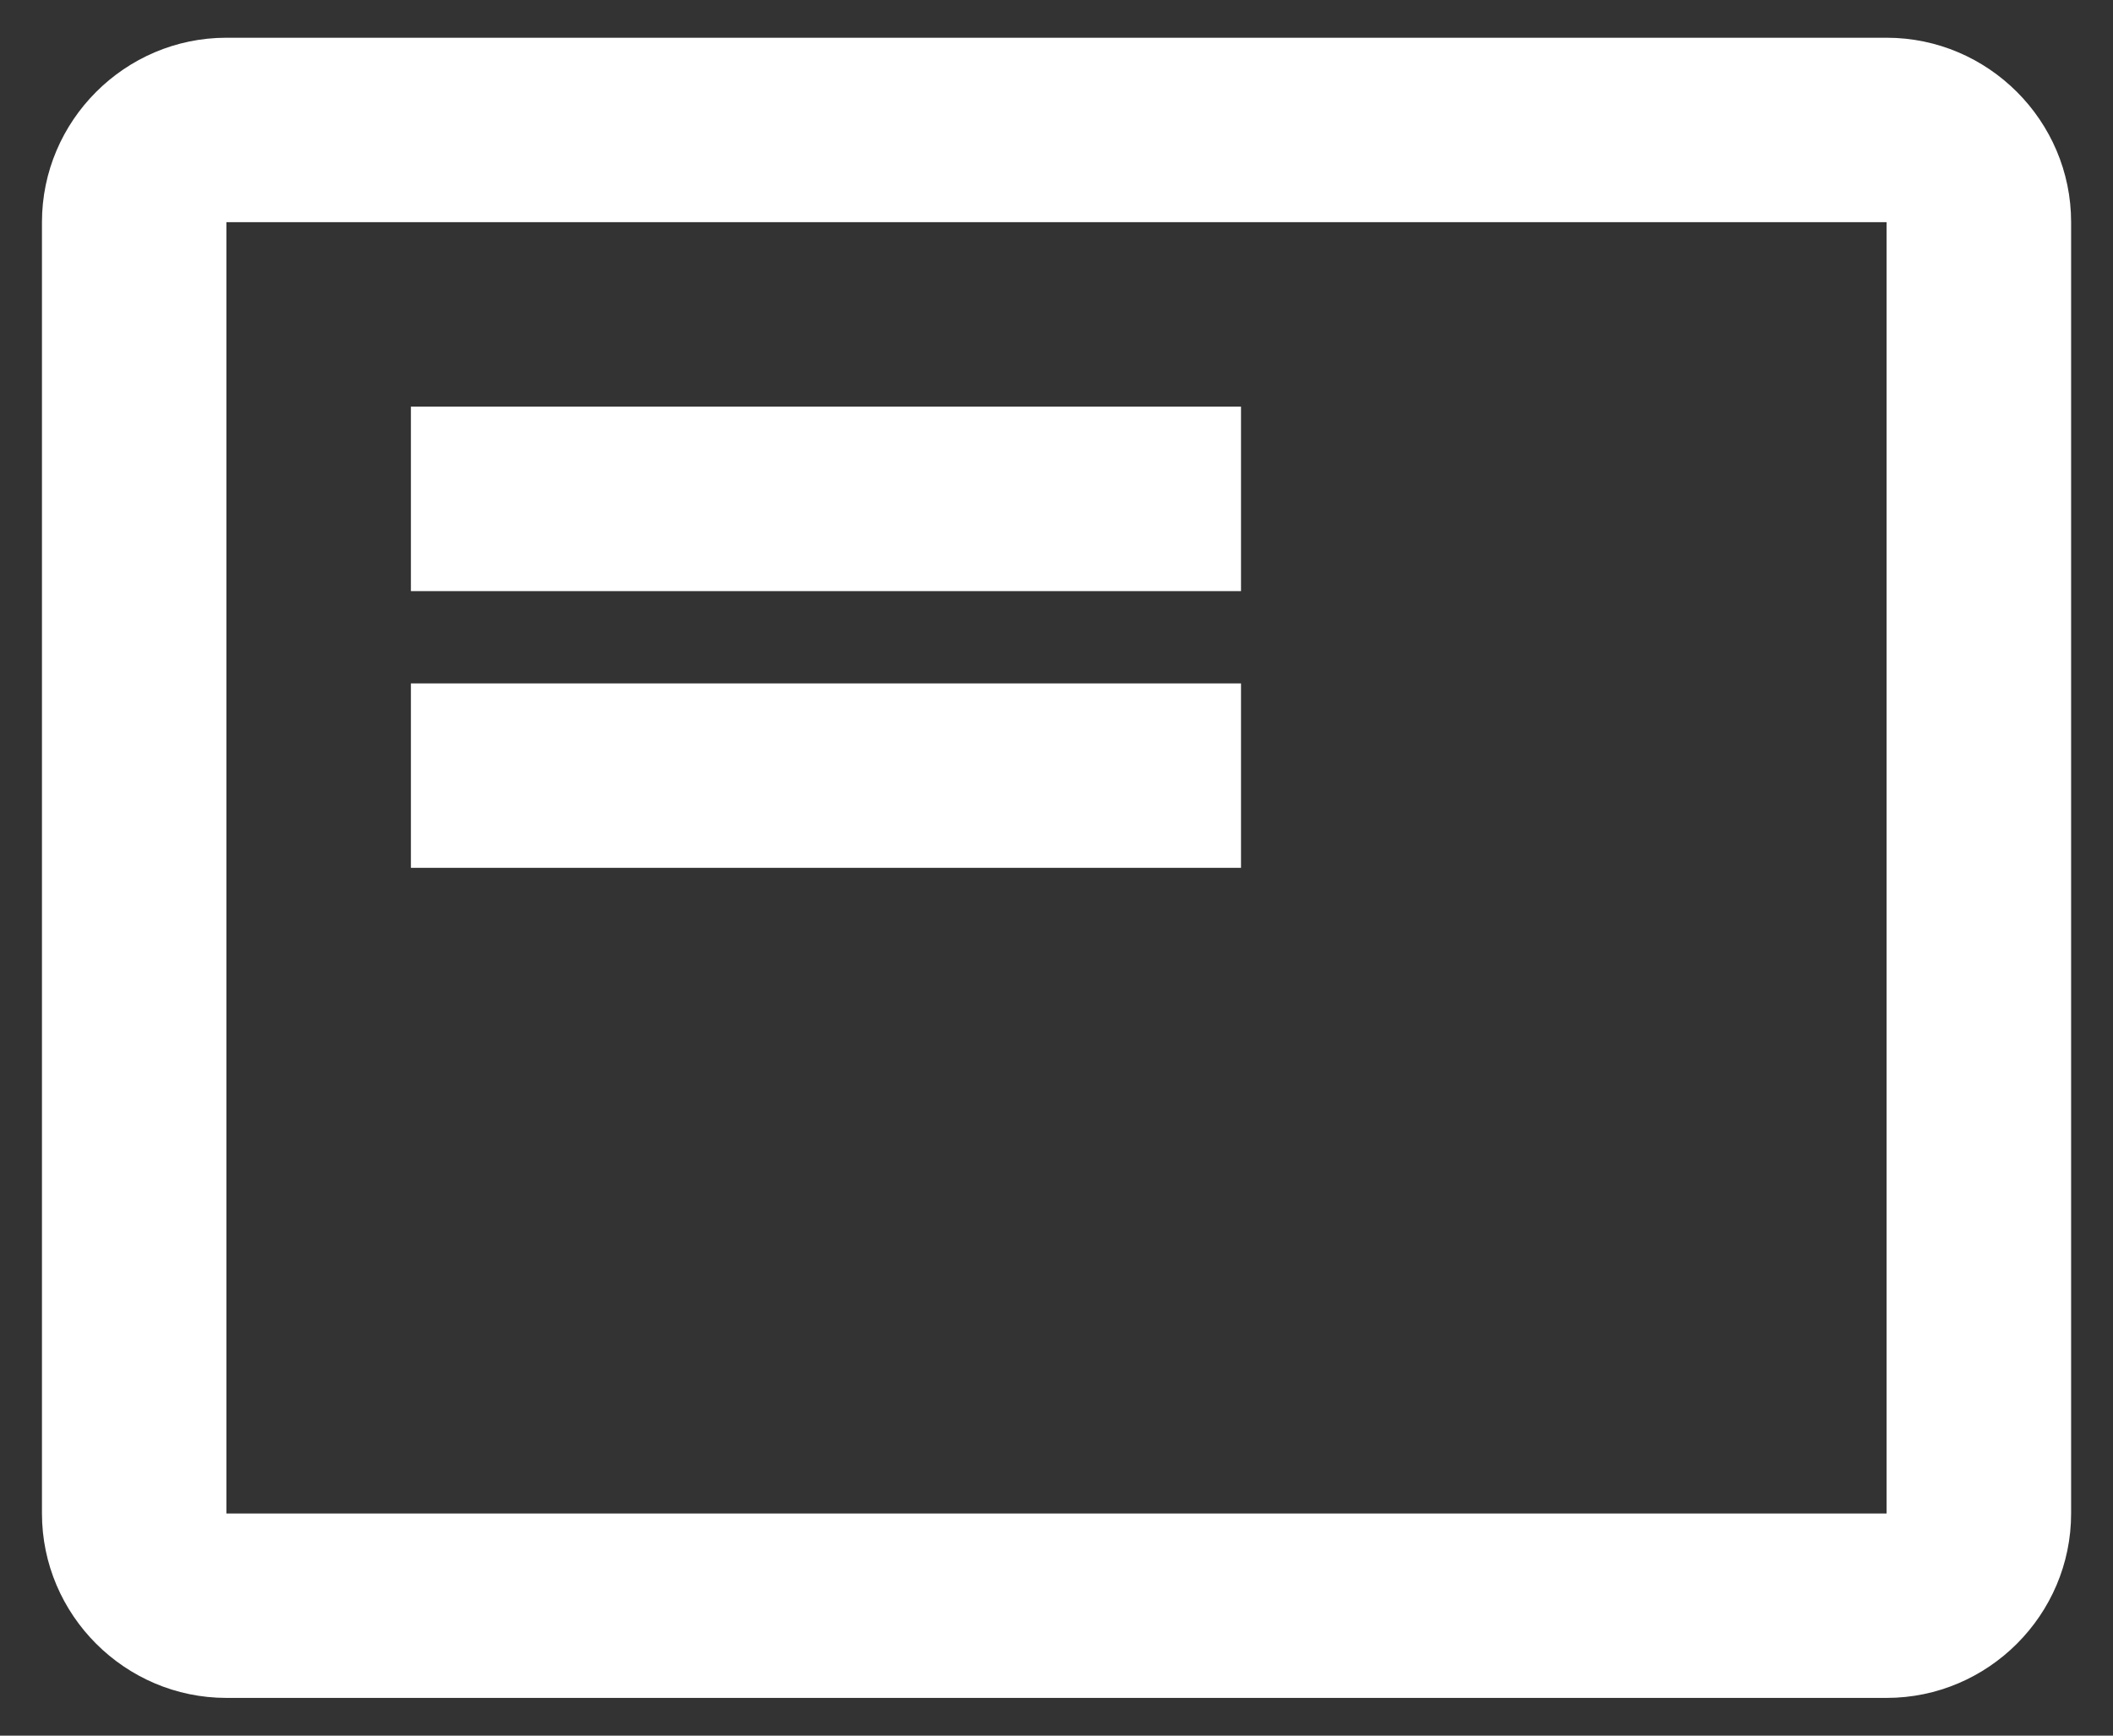 <svg width="28" height="23" viewBox="0 0 28 23" fill="none" xmlns="http://www.w3.org/2000/svg">
<rect x="0" y="0" width="28" height="23" fill="#333333" stroke="none"/>
<path d="M25 0.5H3C1.656 0.5 0.556 1.6 0.556 2.944V20.056C0.556 21.4 1.656 22.5 3 22.5H25C26.345 22.5 27.445 21.4 27.445 20.056V2.944C27.445 1.6 26.345 0.5 25 0.5ZM25 20.056H3V2.944H25V20.056ZM5.445 9.056H16.445V11.5H5.445V9.056ZM5.445 5.389H16.445V7.833H5.445V5.389Z" fill="white"/>
</svg>
